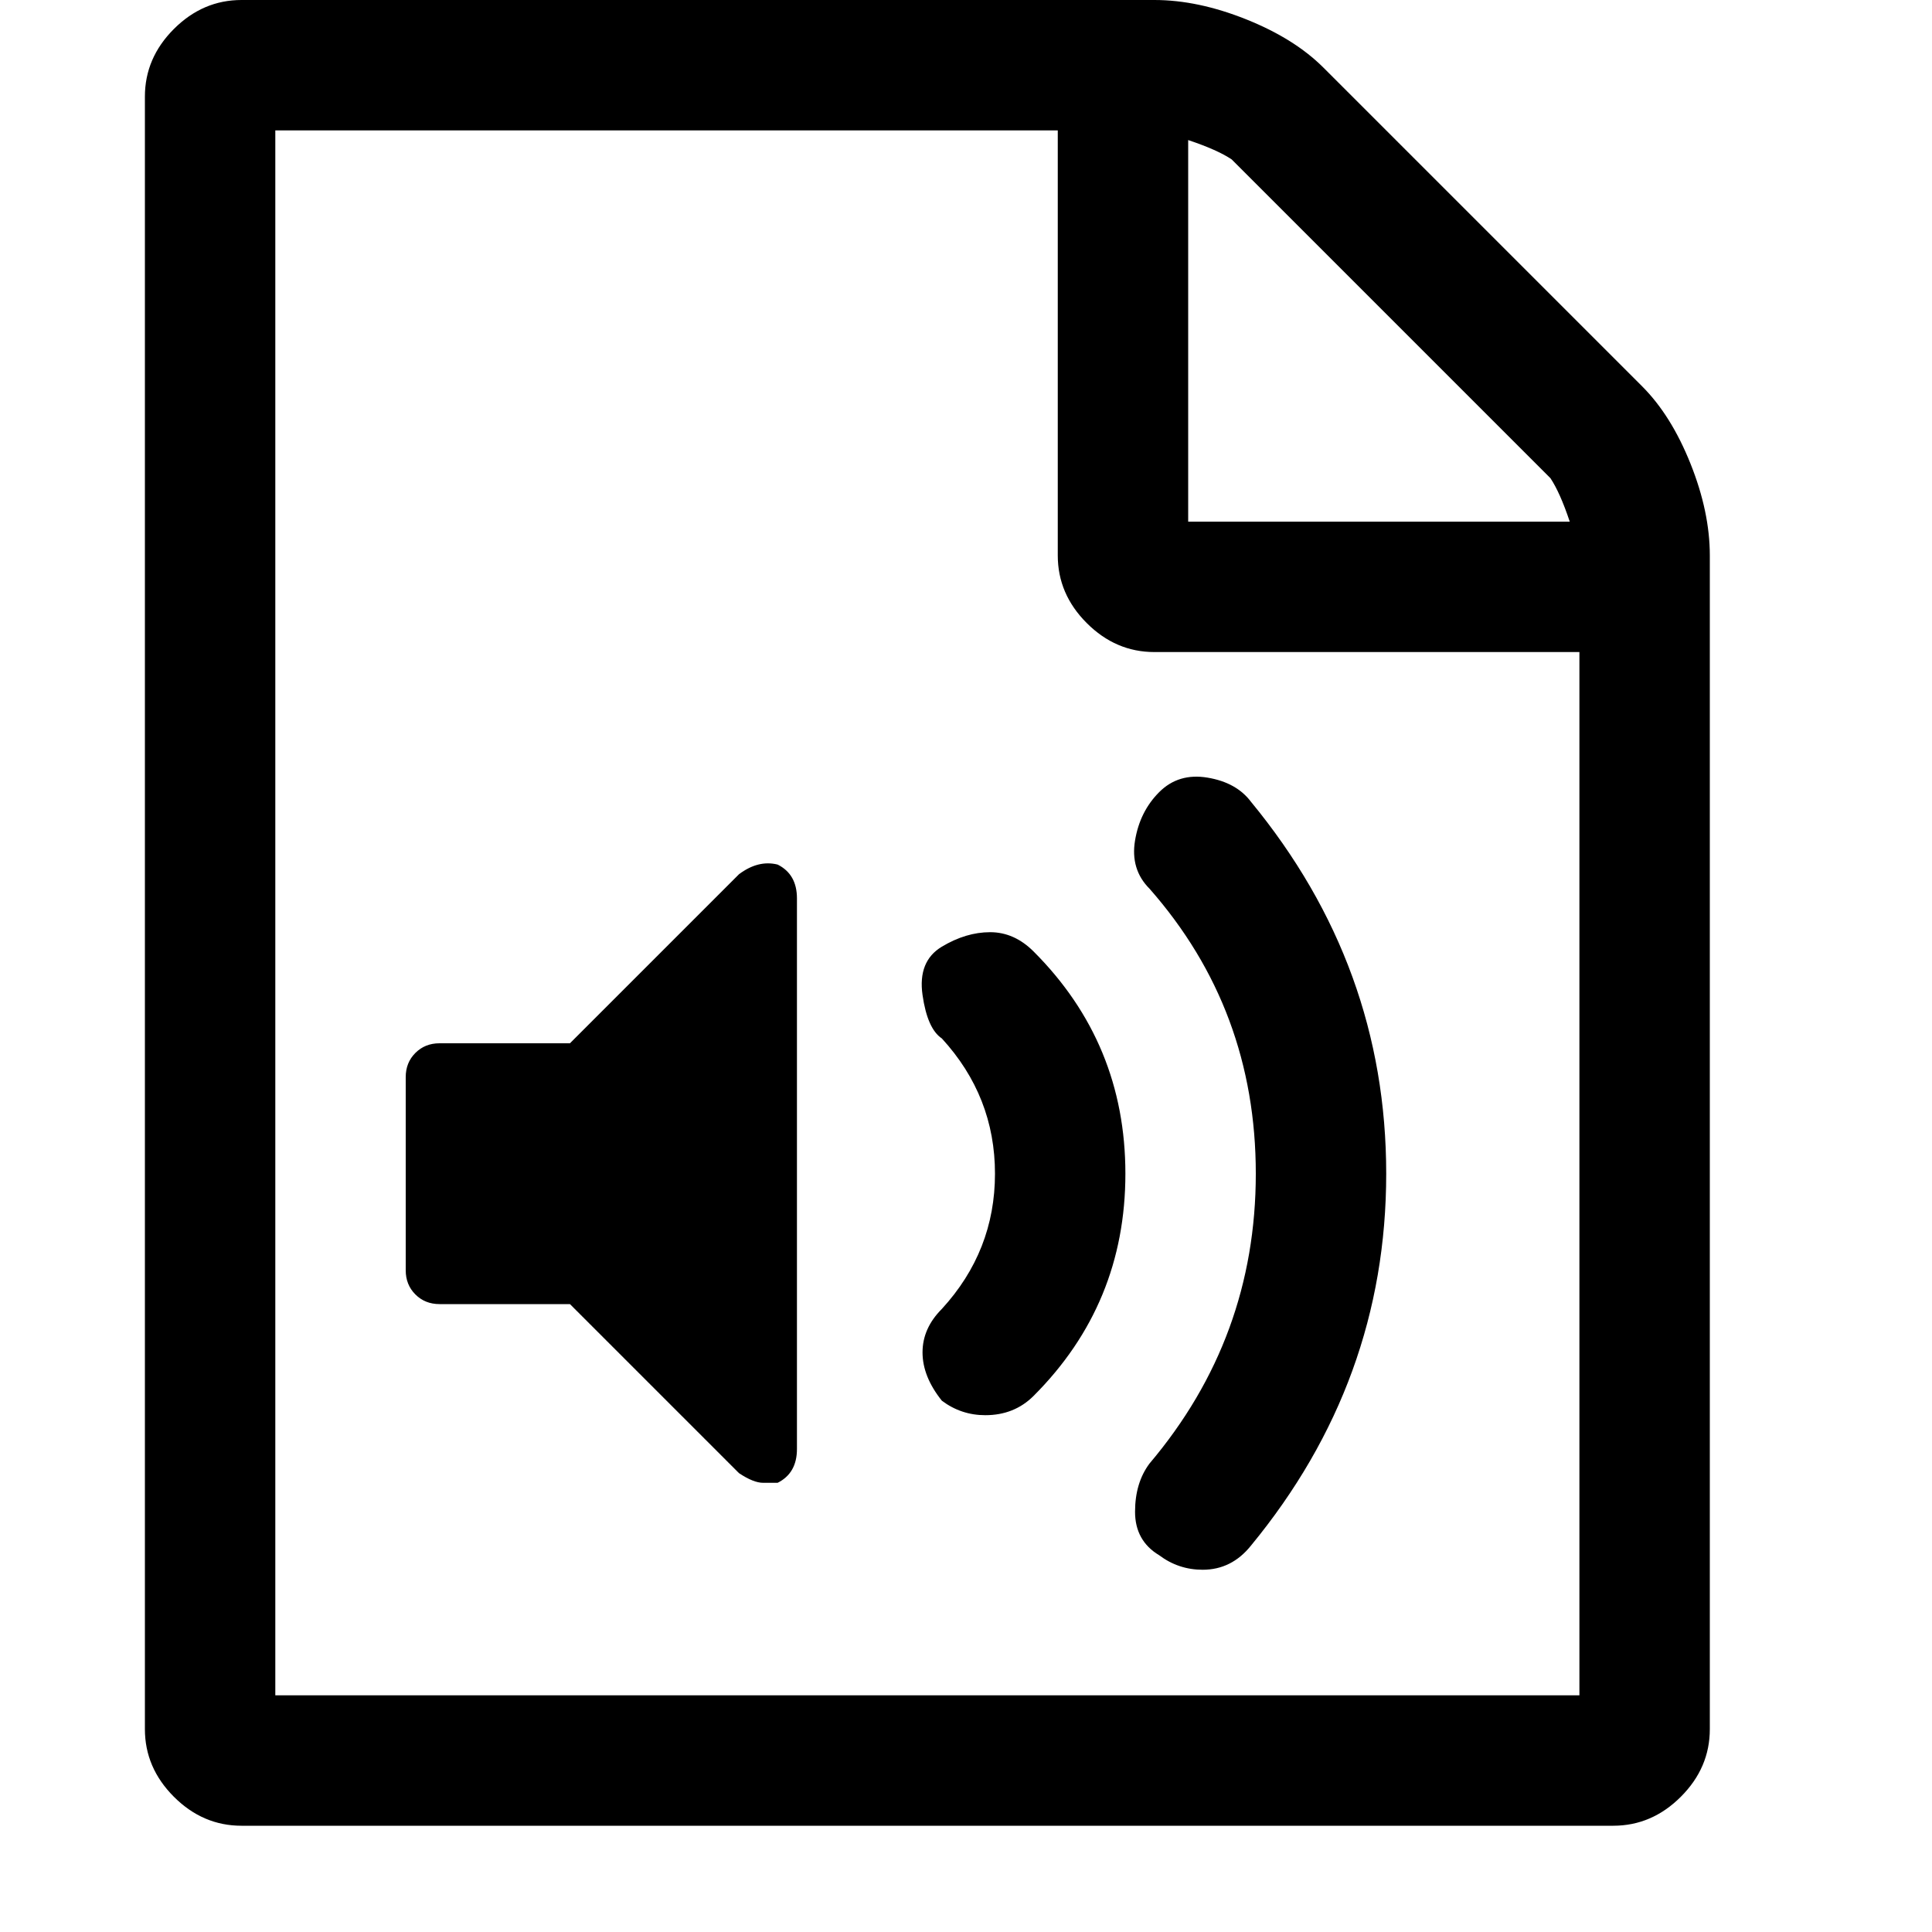 <?xml version="1.0"?><svg viewBox="0 0 40 40" xmlns="http://www.w3.org/2000/svg" height="40" width="40"><path d="m34 8q0.6 0.6 1 1.6t0.4 1.9v24.3q0 0.8-0.6 1.4t-1.4 0.6h-28.4q-0.8 0-1.4-0.6t-0.6-1.4v-33.8q0-0.8 0.6-1.4t1.4-0.6h18.9q0.9 0 1.9 0.4t1.6 1z m-9.4-5.1v7.9h7.9q-0.2-0.6-0.4-0.9l-6.6-6.6q-0.3-0.2-0.9-0.4z m8.1 32.2v-21.6h-8.8q-0.8 0-1.4-0.6t-0.6-1.4v-8.8h-16.2v32.4h27z m-16.6-17.2q0.4 0.2 0.4 0.7v11.4q0 0.5-0.4 0.7-0.2 0-0.3 0-0.2 0-0.5-0.2l-3.5-3.5h-2.7q-0.3 0-0.5-0.2t-0.2-0.5v-4q0-0.3 0.2-0.5t0.5-0.2h2.7l3.5-3.5q0.4-0.3 0.8-0.2z m8.8 14.6q0.6 0 1-0.5 2.8-3.4 2.8-7.7t-2.8-7.7q-0.3-0.4-0.9-0.5t-1 0.3q-0.4 0.4-0.5 1t0.3 1q2.2 2.5 2.2 5.9t-2.2 6q-0.3 0.4-0.3 1t0.5 0.9q0.4 0.3 0.9 0.3z m-4.5-3.2q0.6 0 1-0.4 1.9-1.9 1.9-4.6t-1.9-4.6q-0.4-0.4-0.9-0.4t-1 0.3-0.4 1 0.4 0.9q1.1 1.2 1.1 2.8t-1.1 2.8q-0.4 0.4-0.4 0.9t0.4 1q0.4 0.3 0.9 0.3z"></path></svg>